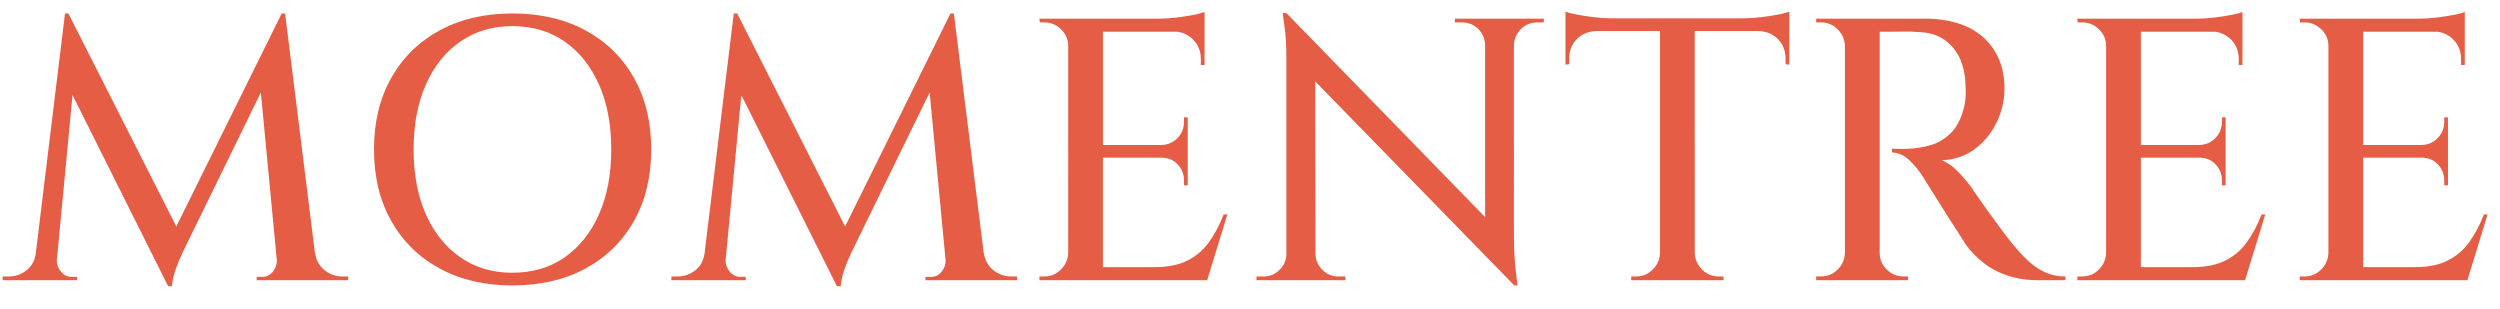 <svg xmlns="http://www.w3.org/2000/svg" width="170" height="21" viewBox="0 0 170 21">
    <g fill="none" fill-rule="evenodd">
        <g fill="#E45D44" fill-rule="nonzero">
            <g>
                <path d="M21.646 19.055h2.033V18.8h-.407c-.44 0-.838-.14-1.194-.42-.356-.279-.576-.673-.66-1.181h-.003L19.385.915h-.229L11.99 15.4 4.65.915h-.23L2.43 17.252l-.019.113c-.078.376-.242.682-.494.919l-.113.097c-.356.28-.762.42-1.22.42H.178v.254h5.056v-.229h-.381c-.271 0-.505-.114-.7-.343-.194-.229-.291-.479-.291-.75v-.013l1.07-11.258 6.5 13h.255c.034-.374.123-.763.267-1.17.143-.406.288-.758.432-1.054l.216-.444 5.136-10.506 1.088 11.431v.015c0 .232-.068.449-.206.65l-.073.1c-.187.228-.424.342-.712.342h-.38v.229h4.191zm13.186.355c1.898 0 3.553-.38 4.967-1.143 1.414-.762 2.515-1.838 3.303-3.226.787-1.39 1.181-3.015 1.181-4.878 0-1.864-.394-3.49-1.181-4.878-.788-1.39-1.89-2.465-3.303-3.227-1.414-.762-3.07-1.143-4.967-1.143-1.863 0-3.501.38-4.916 1.143-1.414.762-2.515 1.838-3.303 3.227-.788 1.389-1.181 3.014-1.181 4.878 0 1.863.393 3.489 1.181 4.878.788 1.389 1.889 2.464 3.303 3.226s3.053 1.143 4.916 1.143zm0-.863c-1.338 0-2.511-.347-3.519-1.042-1.008-.695-1.79-1.668-2.35-2.922-.559-1.253-.838-2.727-.838-4.42 0-1.694.28-3.168.838-4.421.56-1.254 1.342-2.227 2.35-2.922 1.009-.695 2.181-1.042 3.519-1.042 1.372 0 2.557.347 3.557 1.042 1 .695 1.778 1.668 2.337 2.922.56 1.253.839 2.727.839 4.42 0 1.694-.28 3.168-.839 4.421-.559 1.254-1.338 2.227-2.337 2.922-1 .695-2.185 1.042-3.557 1.042zm32.291.508h2.033V18.8h-.407c-.44 0-.838-.14-1.194-.42-.355-.279-.575-.673-.66-1.181h-.003L64.862.915h-.228L57.467 15.4 50.127.915h-.23l-1.99 16.337-.019.113c-.077.376-.242.682-.493.919l-.114.097c-.356.28-.762.42-1.22.42h-.406v.254h5.056v-.229h-.381c-.27 0-.504-.114-.699-.343-.194-.229-.292-.479-.292-.75v-.013L50.41 6.462l6.5 13h.254c.034-.374.123-.763.267-1.17.144-.406.288-.758.432-1.054l.216-.444 5.137-10.506 1.087 11.431v.015c0 .232-.068.449-.205.65l-.074.1c-.187.228-.423.342-.712.342h-.38v.229h4.191zm14.888 0h.077l1.372-4.472h-.254c-.271.712-.601 1.338-.991 1.88-.39.543-.882.96-1.474 1.258-.593.296-1.33.444-2.21.444h-3.532v-7.444h3.99c.39 0 .722.121.993.362l.099.096c.288.305.431.67.431 1.092v.33h.255V7.979h-.255v.304c0 .424-.143.788-.431 1.093-.289.305-.652.466-1.093.483H75V2.16h5.07l.079.01c.333.062.622.2.868.411l.119.112c.347.356.52.796.52 1.321v.407h.255V.813c-.131.058-.336.116-.616.175l-.146.028c-.356.068-.741.127-1.156.178-.416.05-.81.076-1.182.076h-8.13l.026.254h.305c.44 0 .821.157 1.143.47.321.314.483.691.483 1.131V17.2c-.017.44-.183.818-.496 1.13-.314.314-.69.47-1.13.47h-.33v.255h11.33zm19.03-17.785h-2.109v.254h.483c.44 0 .809.149 1.105.445.296.296.452.665.47 1.105v11.692L87.474.889h-.254l.127.915c.085.61.127 1.363.127 2.261v13.186c0 .423-.153.787-.458 1.092-.304.305-.669.458-1.092.458h-.483v.254h6.047V18.8h-.483c-.423 0-.787-.153-1.092-.458-.305-.305-.458-.669-.458-1.092h-.003l-.018-11.716 13.538 13.875h.228l-.063-.444c-.042-.296-.085-.695-.127-1.194-.042-.5-.064-1.038-.064-1.614V3.074l.011-.144c.038-.33.163-.616.376-.86l.096-.101c.305-.296.67-.445 1.092-.445h.458V1.27h-3.938zm16.158 17.785V18.8h-.33c-.44 0-.818-.157-1.13-.47-.314-.314-.48-.691-.496-1.131V2.109h4.319c.482.015.887.16 1.215.436l.119.11c.347.347.52.792.52 1.334v.38l.255.026V.788c-.131.058-.336.116-.616.174l-.147.029c-.355.067-.74.127-1.156.178-.415.05-.809.076-1.18.076h-9.02c-.356 0-.746-.025-1.169-.076-.423-.051-.809-.11-1.156-.178-.347-.068-.606-.135-.775-.203v3.607l.254-.025v-.381c0-.542.174-.987.521-1.334.347-.347.792-.53 1.334-.546h4.32V17.2c-.016.391-.148.733-.398 1.024l-.098.107c-.314.313-.691.47-1.13.47h-.331v.254h6.275zm12.55 0V18.8h-.304c-.44 0-.822-.157-1.143-.47-.322-.314-.483-.691-.483-1.131V2.16h.622c.197-.002.416-.004.655-.008l.247-.005c.423-.008.83.004 1.22.038.914.034 1.655.377 2.223 1.029.568.652.86 1.562.876 2.731.017.27.013.534-.012.788-.026.254-.064.466-.115.635-.203.762-.512 1.338-.927 1.727-.415.39-.873.652-1.372.788-.5.135-.97.212-1.41.229-.305.016-.572.021-.8.012l-.369-.012v.254c.424.016.813.19 1.169.52.356.33.677.725.965 1.182.051.085.17.275.356.572.187.296.407.647.66 1.054.255.406.513.818.776 1.232.262.415.5.784.711 1.105.212.322.352.543.42.66.32.424.71.819 1.168 1.182.457.365 1 .652 1.626.864.627.212 1.346.318 2.16.318h1.778V18.8c-.474 0-.902-.08-1.283-.242-.381-.16-.737-.38-1.067-.66-.33-.28-.665-.623-1.004-1.03-.254-.287-.546-.651-.876-1.092-.33-.44-.657-.885-.978-1.334-.322-.448-.589-.825-.8-1.13-.213-.305-.318-.466-.318-.483-.271-.373-.593-.754-.966-1.143-.373-.39-.745-.652-1.118-.788.864-.034 1.614-.288 2.249-.762.635-.474 1.13-1.08 1.486-1.816.356-.737.534-1.495.534-2.274 0-.797-.135-1.49-.407-2.084-.27-.593-.639-1.087-1.105-1.486-.466-.398-1.029-.699-1.69-.902-.66-.203-1.371-.305-2.134-.305h-7.47v.254h.331c.44 0 .818.157 1.13.47.314.314.48.691.496 1.131V17.2c-.017.44-.182.818-.495 1.13-.314.314-.691.47-1.13.47h-.331v.255h6.25zm22.841 0h.076l1.372-4.472h-.254c-.27.712-.6 1.338-.99 1.88-.39.543-.882.96-1.474 1.258-.593.296-1.33.444-2.21.444h-3.532v-7.444h3.989c.391 0 .722.121.994.362l.098.096c.288.305.432.67.432 1.092v.33h.254V7.979h-.254v.304c0 .424-.144.788-.432 1.093-.288.305-.652.466-1.092.483h-3.99V2.16h5.07l.08.01c.332.062.621.2.867.411l.12.112c.346.356.52.796.52 1.321v.407h.254V.813c-.13.058-.335.116-.616.175l-.146.028c-.355.068-.74.127-1.156.178-.415.05-.809.076-1.181.076h-8.13l.025.254h.305c.44 0 .822.157 1.143.47.322.314.483.691.483 1.131V17.2c-.017.44-.182.818-.495 1.13-.314.314-.691.47-1.13.47h-.331v.255h11.331zm15.117 0h.076l1.372-4.472h-.254c-.27.712-.601 1.338-.991 1.88-.389.543-.881.96-1.474 1.258-.593.296-1.33.444-2.21.444h-3.531v-7.444h3.988c.392 0 .723.121.994.362l.099.096c.288.305.432.67.432 1.092v.33h.254V7.979h-.254v.304c0 .424-.144.788-.432 1.093-.288.305-.652.466-1.093.483h-3.988V2.16h5.069l.08.01c.332.062.621.2.867.411l.12.112c.346.356.52.796.52 1.321v.407h.254V.813c-.13.058-.336.116-.616.175l-.146.028c-.356.068-.74.127-1.156.178-.415.05-.809.076-1.181.076h-8.13l.025.254h.305c.44 0 .822.157 1.143.47.322.314.483.691.483 1.131V17.2c-.017.44-.183.818-.496 1.13-.313.314-.69.47-1.13.47h-.33v.255h11.33z" transform="translate(-16 -18) translate(16 18)"/>
            </g>
        </g>
    </g>
</svg>

